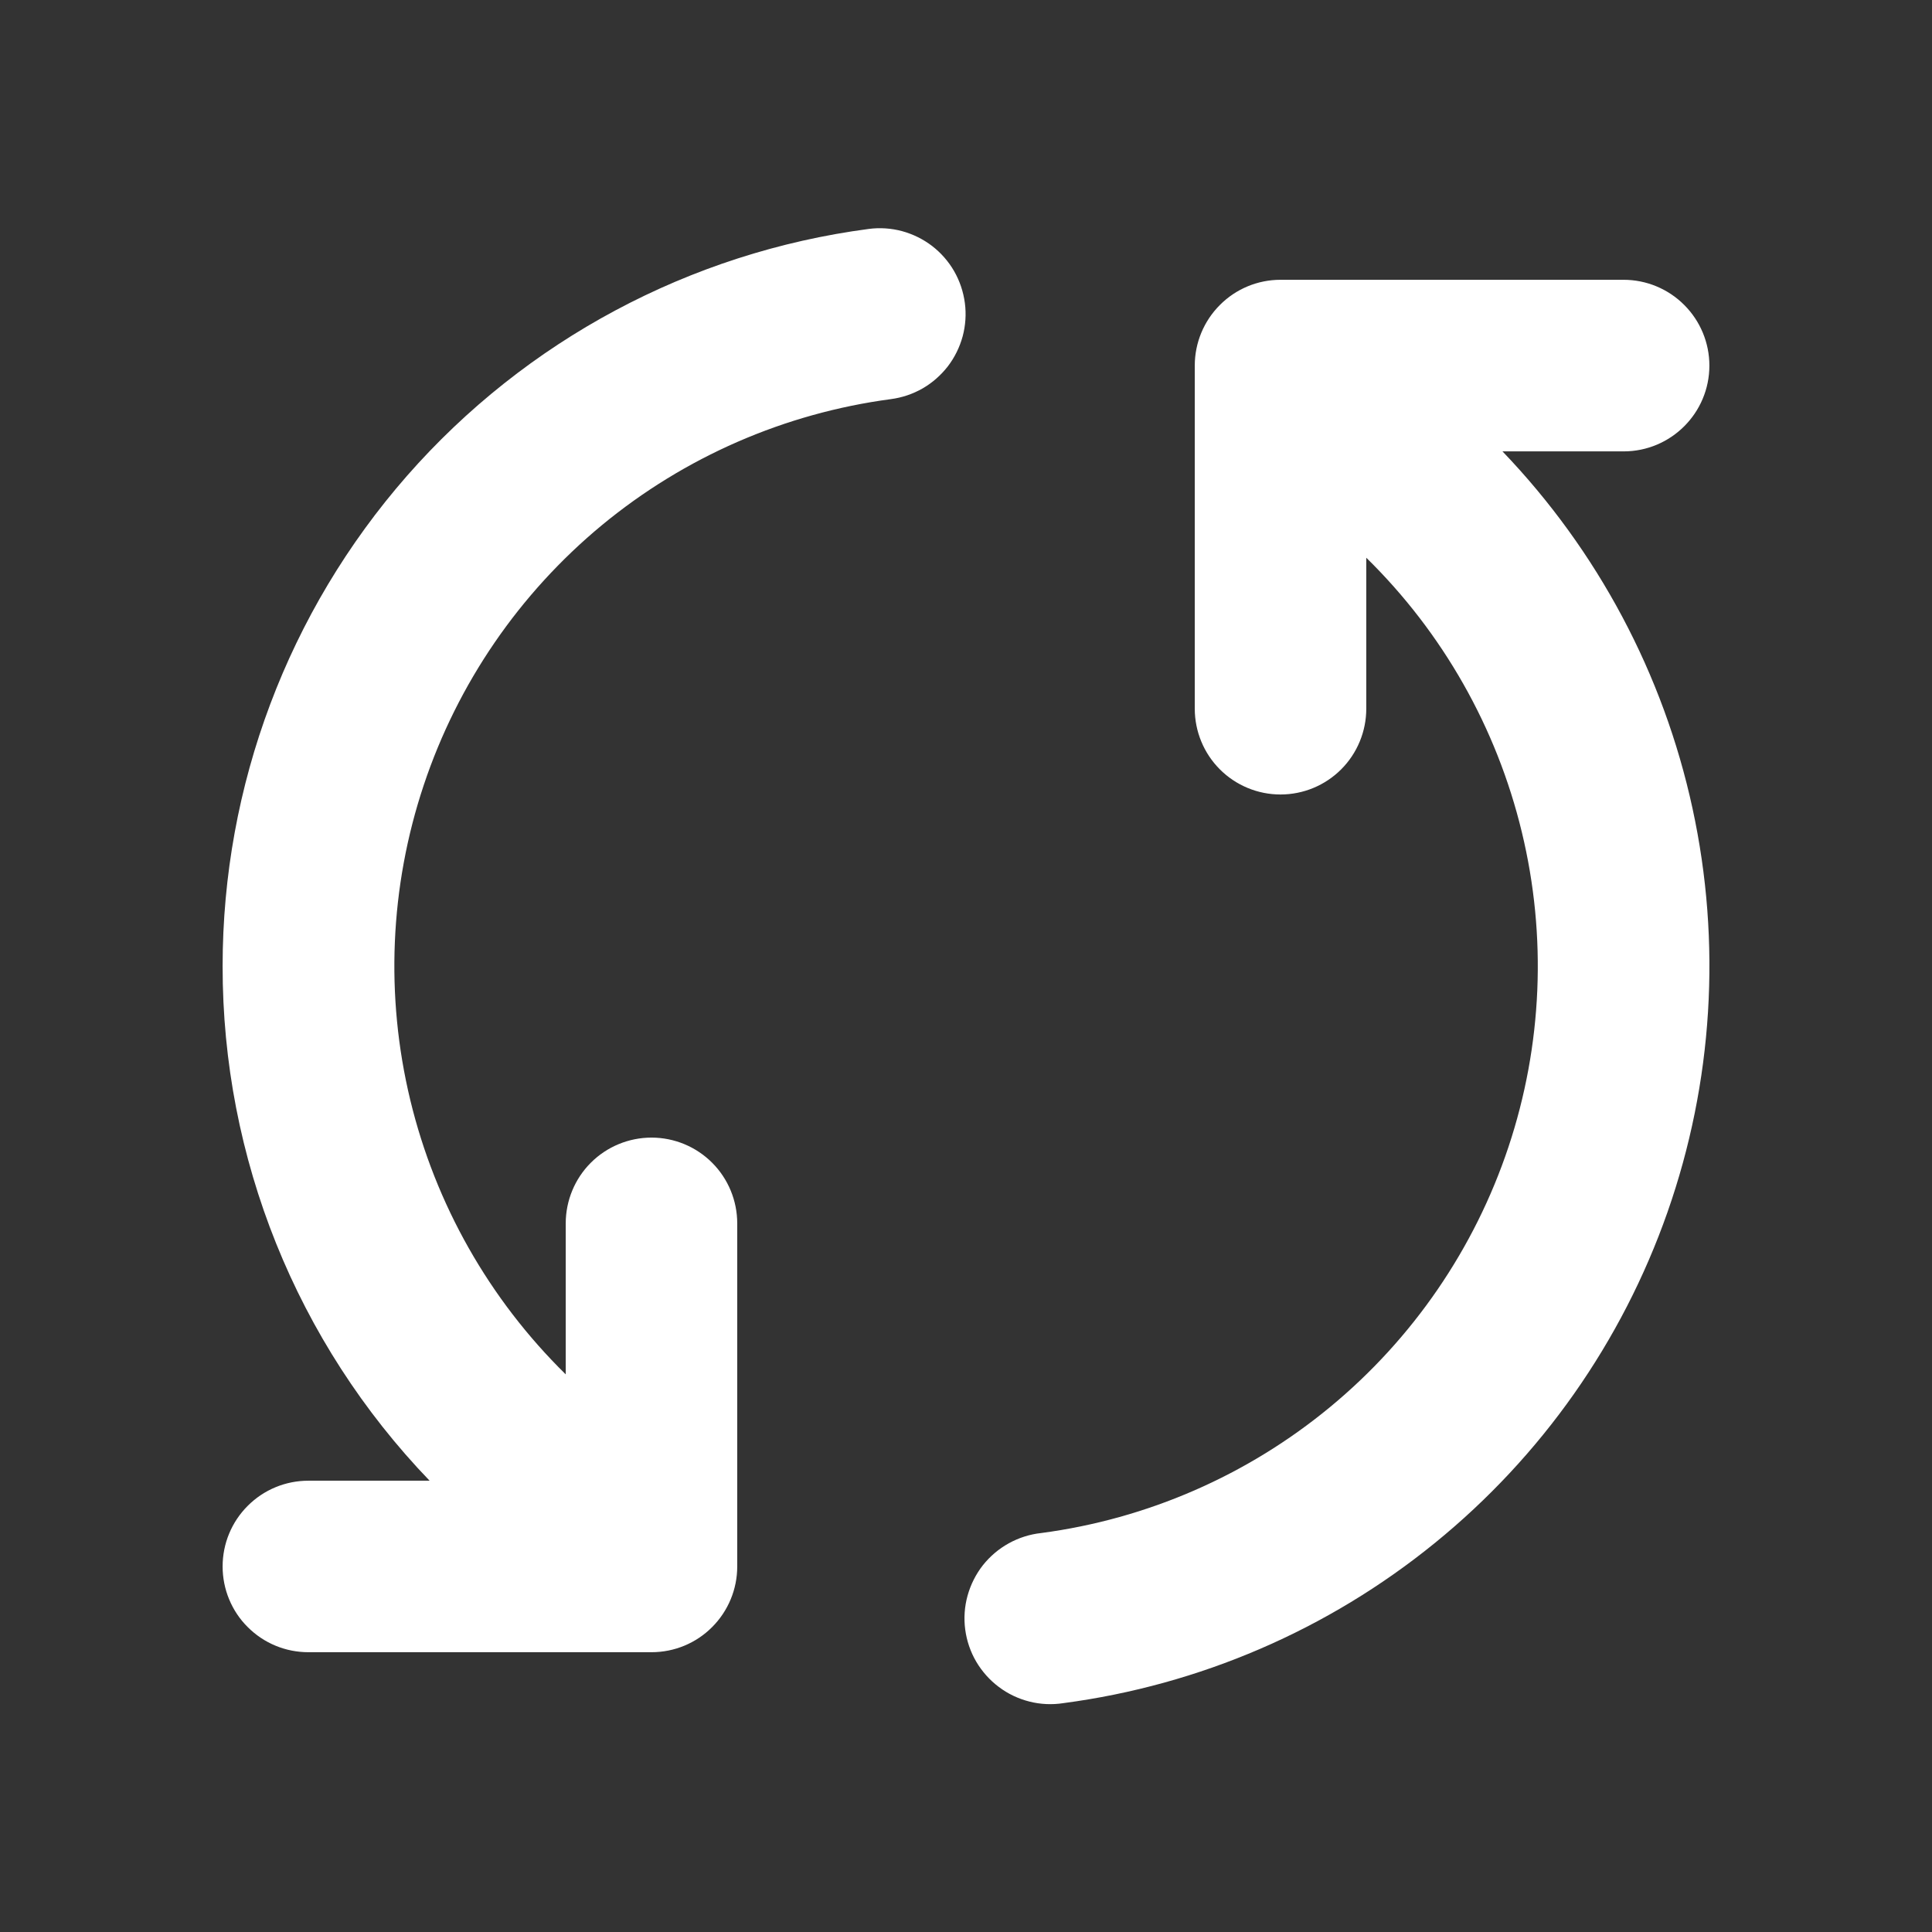 <svg width="22" height="22" viewBox="0 0 22 22" fill="none" xmlns="http://www.w3.org/2000/svg">
<rect x="0" y="0" width="22" height="22" fill="#333333" stroke="none"/>
<path fill-rule="evenodd" clip-rule="evenodd" d="M2.535 11C2.535 8.947 3.281 6.964 4.634 5.419C5.988 3.875 7.856 2.876 9.892 2.607C10.019 2.59 10.148 2.599 10.272 2.632C10.396 2.666 10.512 2.723 10.614 2.801C10.716 2.88 10.801 2.977 10.865 3.088C10.929 3.2 10.97 3.322 10.987 3.45C11.004 3.577 10.995 3.706 10.962 3.83C10.928 3.954 10.871 4.07 10.793 4.172C10.714 4.273 10.617 4.359 10.506 4.423C10.394 4.487 10.272 4.528 10.144 4.545C8.935 4.706 7.795 5.203 6.854 5.98C5.914 6.758 5.211 7.783 4.825 8.941C4.439 10.098 4.386 11.341 4.672 12.527C4.958 13.713 5.571 14.795 6.442 15.65V13.931C6.442 13.672 6.545 13.423 6.728 13.24C6.911 13.057 7.16 12.954 7.419 12.954C7.678 12.954 7.926 13.057 8.109 13.24C8.292 13.423 8.395 13.672 8.395 13.931V17.838C8.395 18.097 8.292 18.345 8.109 18.528C7.926 18.712 7.678 18.814 7.419 18.814H3.512C3.383 18.814 3.256 18.789 3.138 18.74C3.019 18.691 2.912 18.619 2.821 18.528C2.73 18.438 2.658 18.33 2.609 18.211C2.56 18.093 2.535 17.966 2.535 17.838C2.535 17.709 2.56 17.582 2.609 17.464C2.658 17.345 2.73 17.238 2.821 17.147C2.912 17.056 3.019 16.984 3.138 16.935C3.256 16.886 3.383 16.861 3.512 16.861H4.892C3.377 15.286 2.532 13.185 2.535 11ZM19.465 4.163C19.465 3.904 19.362 3.656 19.179 3.473C18.996 3.289 18.747 3.186 18.488 3.186H14.581C14.322 3.186 14.074 3.289 13.891 3.473C13.708 3.656 13.605 3.904 13.605 4.163L13.605 8.07C13.605 8.329 13.708 8.578 13.891 8.761C14.074 8.944 14.322 9.047 14.581 9.047C14.841 9.047 15.089 8.944 15.272 8.761C15.455 8.578 15.558 8.329 15.558 8.07V6.351C16.43 7.206 17.043 8.288 17.329 9.474C17.616 10.66 17.563 11.903 17.177 13.061C16.791 14.219 16.087 15.245 15.146 16.022C14.206 16.799 13.065 17.297 11.856 17.457C11.726 17.471 11.601 17.511 11.487 17.574C11.373 17.637 11.273 17.722 11.192 17.824C11.112 17.926 11.053 18.044 11.018 18.169C10.983 18.295 10.974 18.426 10.991 18.555C11.008 18.684 11.05 18.808 11.116 18.921C11.182 19.033 11.269 19.131 11.373 19.209C11.477 19.288 11.596 19.344 11.722 19.376C11.848 19.408 11.98 19.414 12.108 19.394C13.66 19.189 15.124 18.558 16.338 17.571C17.553 16.584 18.47 15.28 18.988 13.803C19.506 12.327 19.605 10.735 19.273 9.206C18.942 7.677 18.192 6.269 17.109 5.14H18.488C19.028 5.14 19.465 4.702 19.465 4.163Z" fill="white"/>
</svg>
